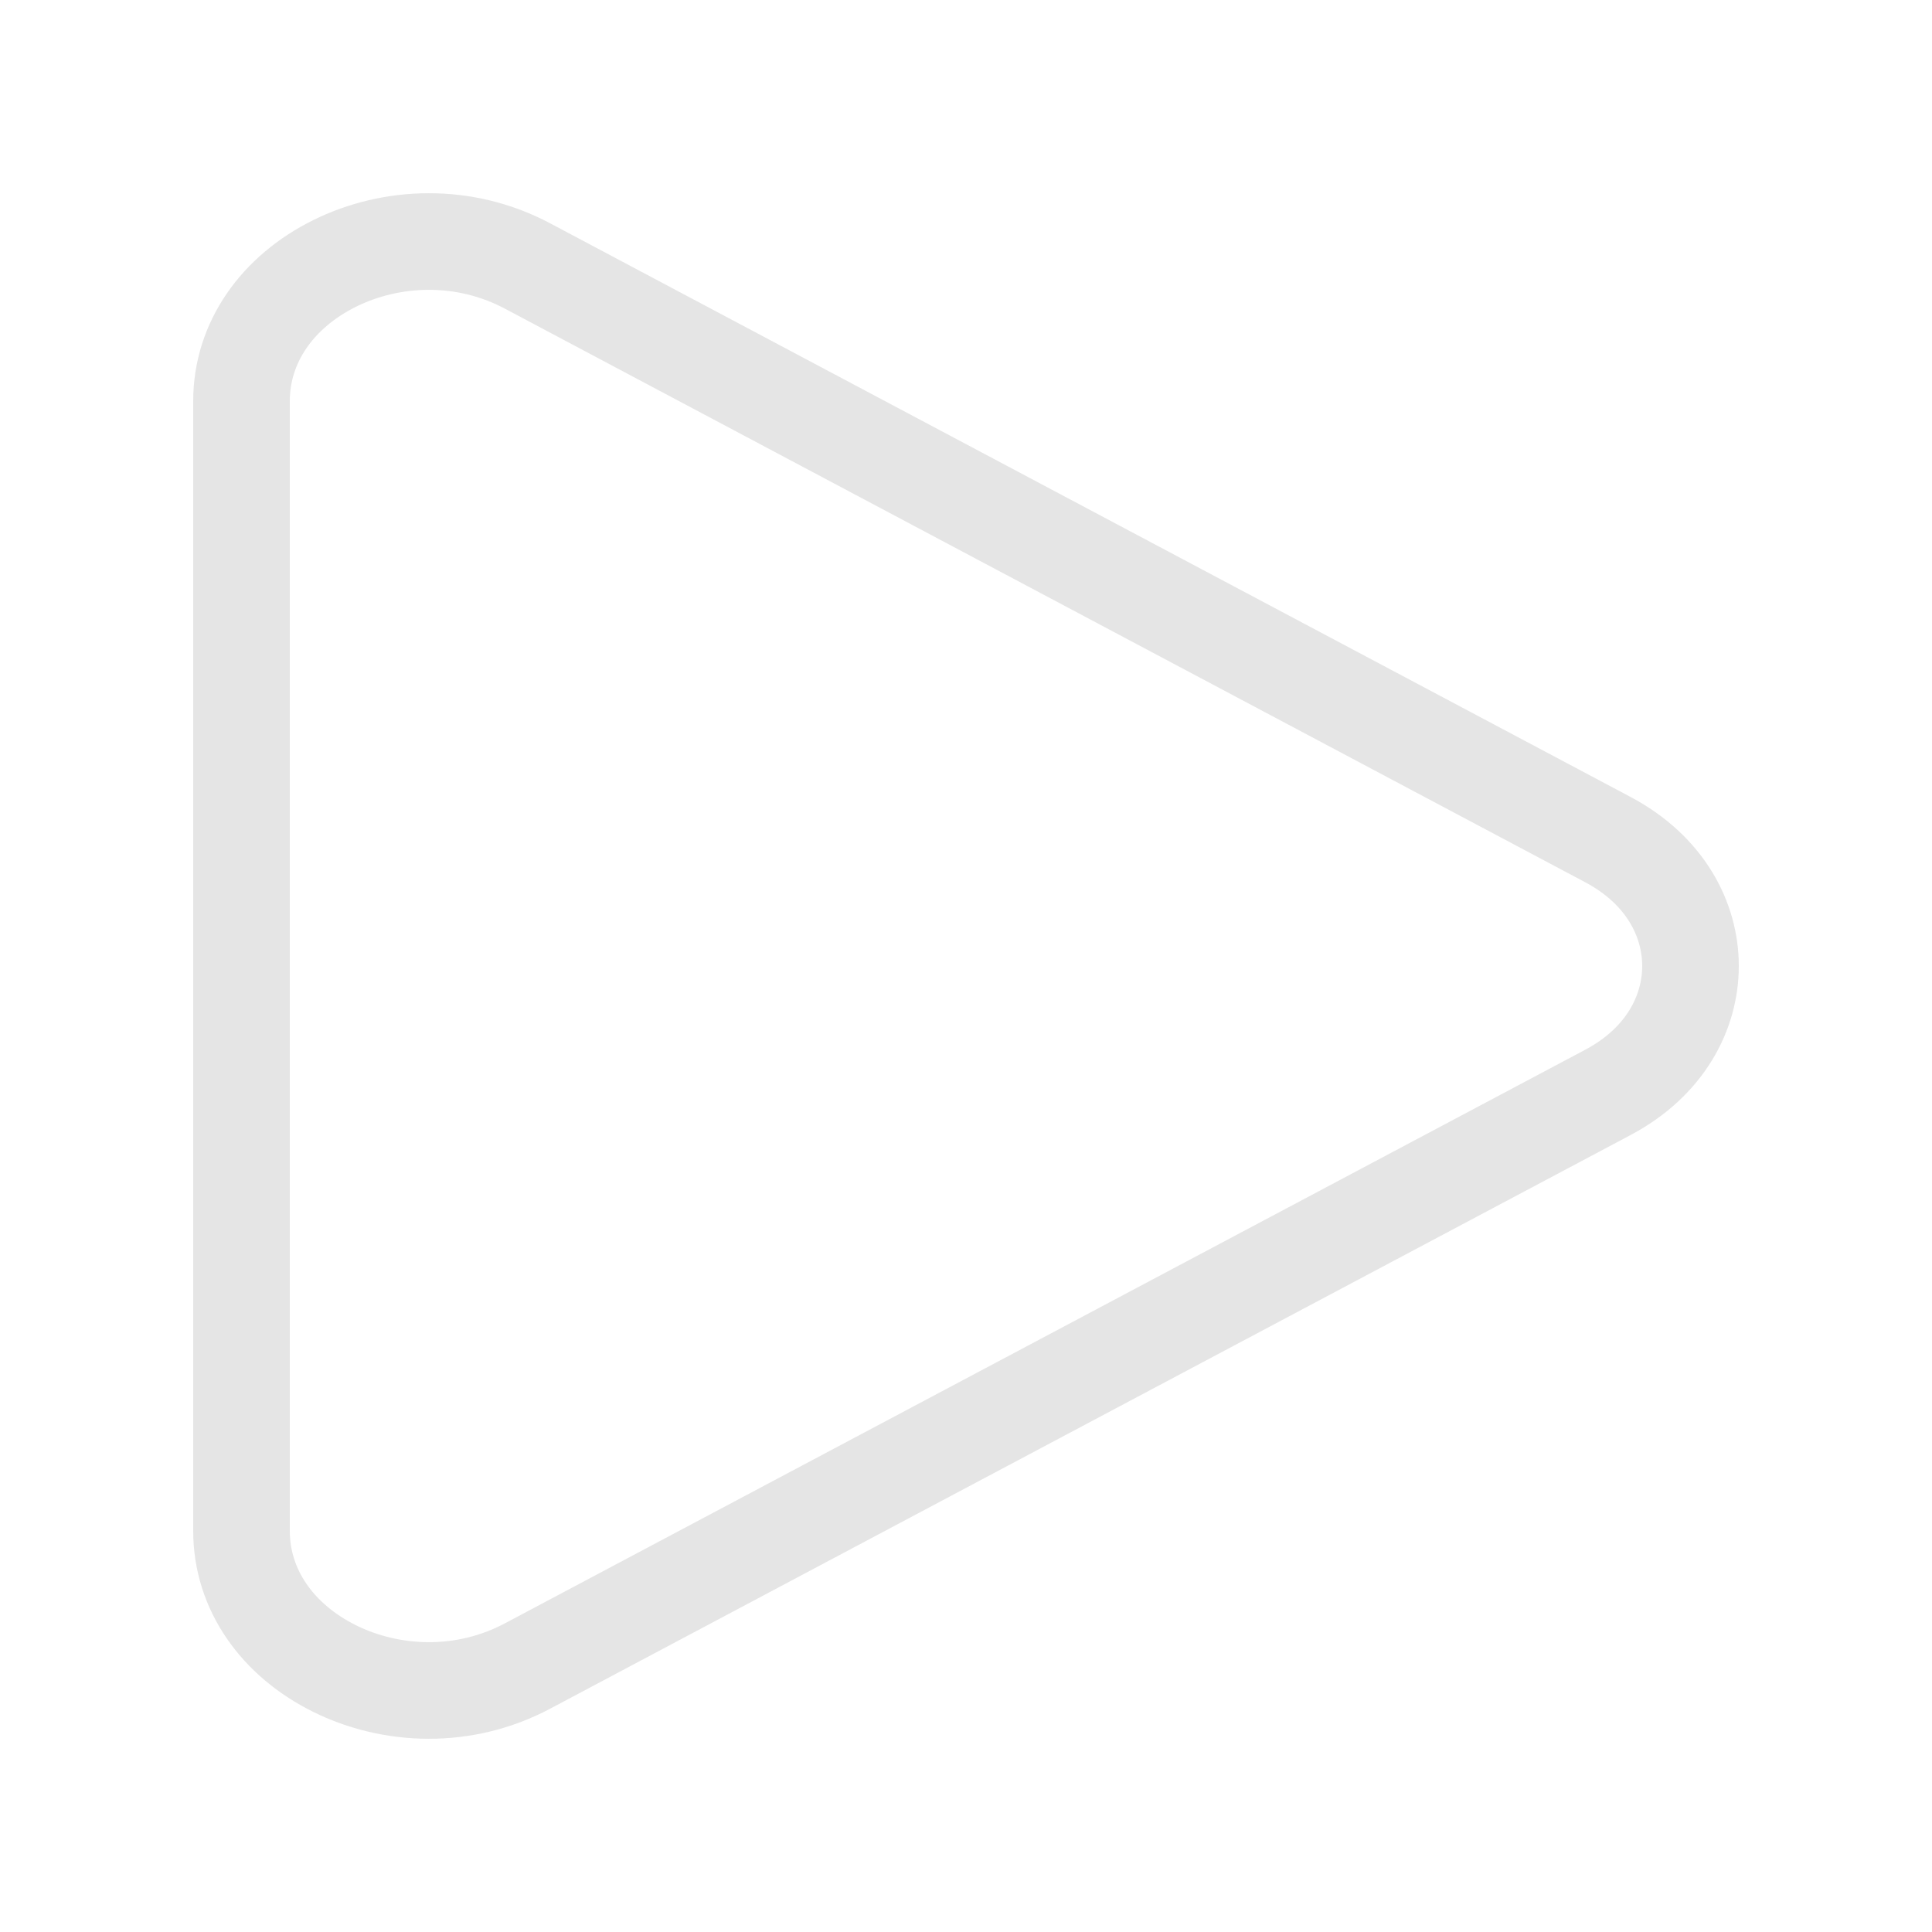 <svg xmlns="http://www.w3.org/2000/svg" width="10" height="10" viewBox="0 0 10 10" fill="none">
	<g opacity="0.9" filter="url(#filter0_d_22498_72389)">
		<path fill-rule="evenodd" clip-rule="evenodd" d="M8.438 3.124C9.187 3.522 9.187 4.478 8.438 4.876L2.848 7.844C2.036 8.276 1 7.76 1 6.924L1 1.076C1 0.24 2.036 -0.276 2.848 0.156L8.438 3.124Z" fill="#FFF"/>
		<path d="M8.321 3.345C8.618 3.502 8.75 3.758 8.75 4C8.75 4.242 8.618 4.498 8.321 4.655L2.731 7.623C2.402 7.798 2.025 7.782 1.731 7.636C1.437 7.49 1.25 7.229 1.25 6.924L1.25 1.076C1.25 0.771 1.437 0.51 1.731 0.364C2.025 0.218 2.402 0.202 2.731 0.377L8.321 3.345Z" stroke="#E2E2E2" stroke-width="0.5" stroke-linecap="round" stroke-linejoin="round"/>
	</g>
	<defs>
		<filter id="filter0_d_22498_72389" x="0" y="0" width="10" height="10" filterUnits="userSpaceOnUse" color-interpolation-filters="sRGB">
			<feFlood flood-opacity="0" result="BackgroundImageFix"/>
			<feColorMatrix in="SourceAlpha" type="matrix" values="0 0 0 0 0 0 0 0 0 0 0 0 0 0 0 0 0 0 127 0" result="hardAlpha"/>
			<feOffset dy="1"/>
			<feGaussianBlur stdDeviation="0.5"/>
			<feComposite in2="hardAlpha" operator="out"/>
			<feColorMatrix type="matrix" values="0 0 0 0 0 0 0 0 0 0 0 0 0 0 0 0 0 0 0.52 0"/>
			<feBlend mode="normal" in2="BackgroundImageFix" result="effect1_dropShadow_22498_72389"/>
			<feBlend mode="normal" in="SourceGraphic" in2="effect1_dropShadow_22498_72389" result="shape"/>
		</filter>
	</defs>
</svg>